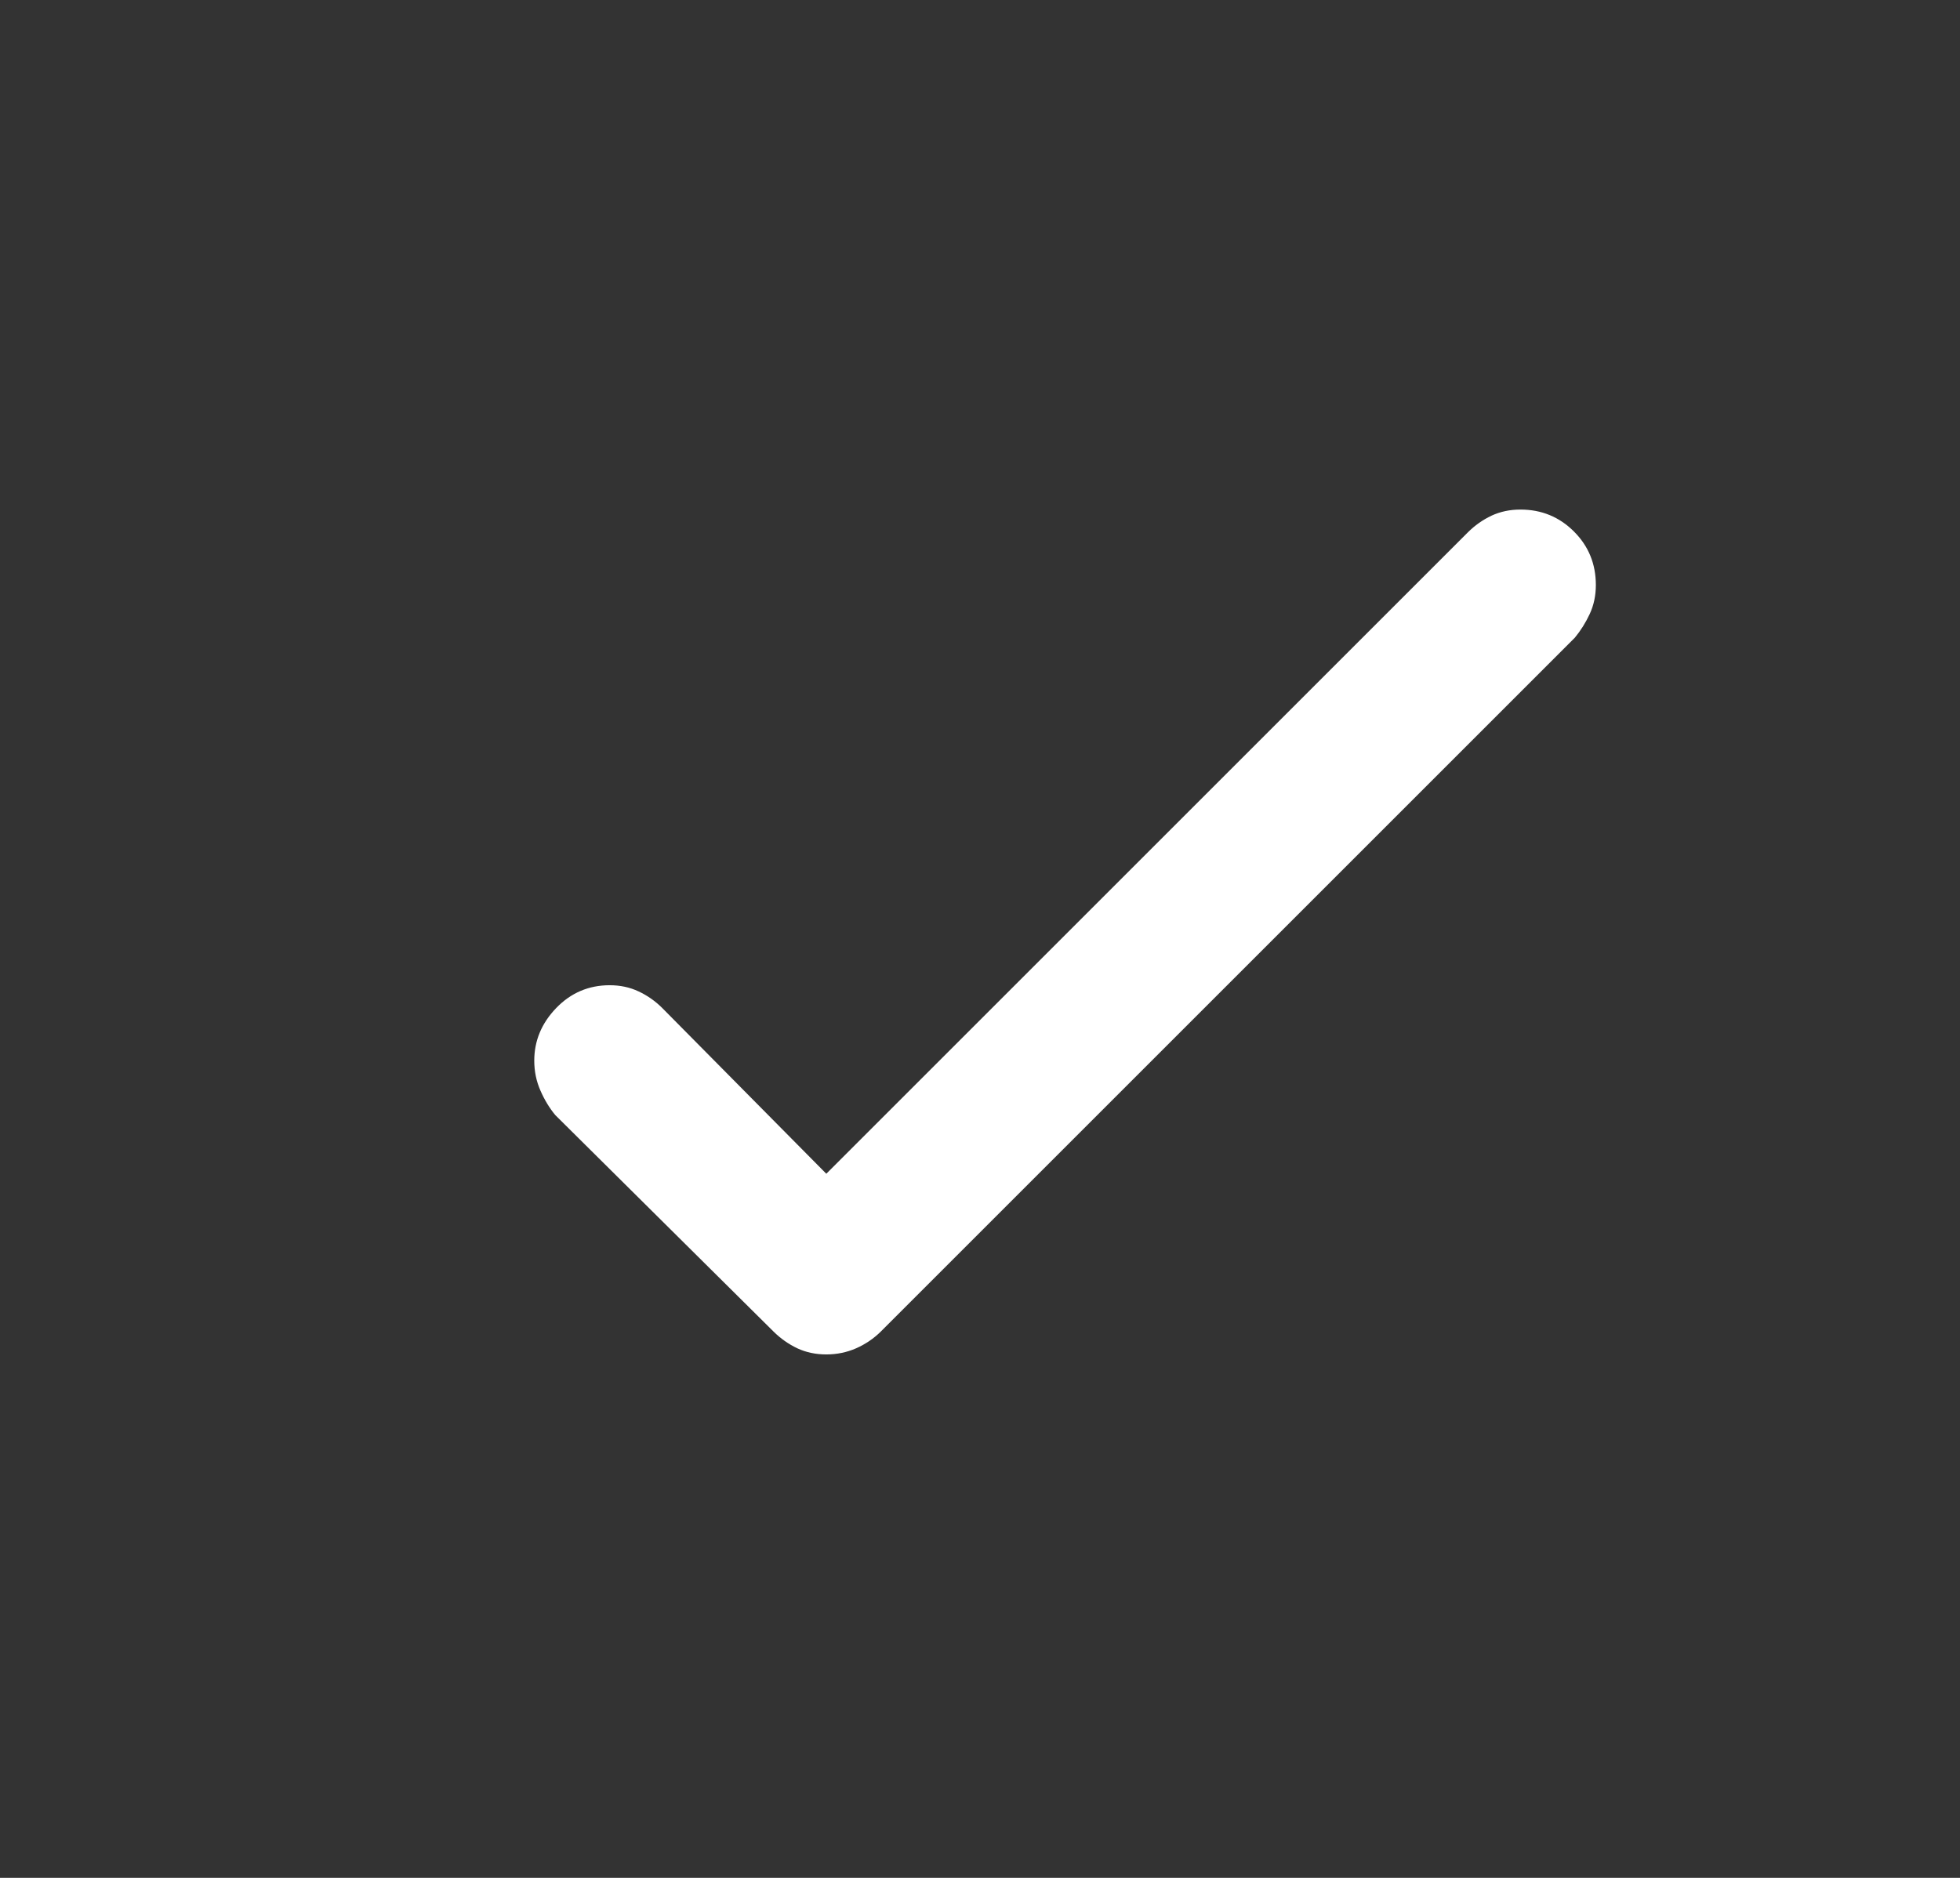<svg width="24" height="23" viewBox="0 0 24 23" fill="none" xmlns="http://www.w3.org/2000/svg">
<rect x="0" y="0" width="24" height="23" fill="#333333" stroke="none"/>
<path d="M10.784 16.31L19.284 7.81C19.355 7.724 19.416 7.627 19.466 7.52C19.516 7.412 19.541 7.294 19.541 7.165C19.541 6.907 19.452 6.689 19.273 6.51C19.094 6.331 18.875 6.241 18.618 6.241C18.489 6.241 18.371 6.266 18.263 6.316C18.156 6.367 18.059 6.435 17.973 6.521L10.118 14.376L8.11 12.347C8.024 12.261 7.927 12.193 7.82 12.143C7.712 12.092 7.594 12.067 7.465 12.067C7.208 12.067 6.989 12.161 6.81 12.347C6.631 12.533 6.542 12.748 6.542 12.991C6.542 13.12 6.567 13.242 6.617 13.356C6.667 13.471 6.728 13.571 6.799 13.657L9.473 16.31C9.559 16.395 9.656 16.463 9.763 16.514C9.871 16.564 9.989 16.589 10.118 16.589C10.247 16.589 10.368 16.564 10.483 16.514C10.598 16.463 10.698 16.395 10.784 16.31Z" fill="white"/>
</svg>